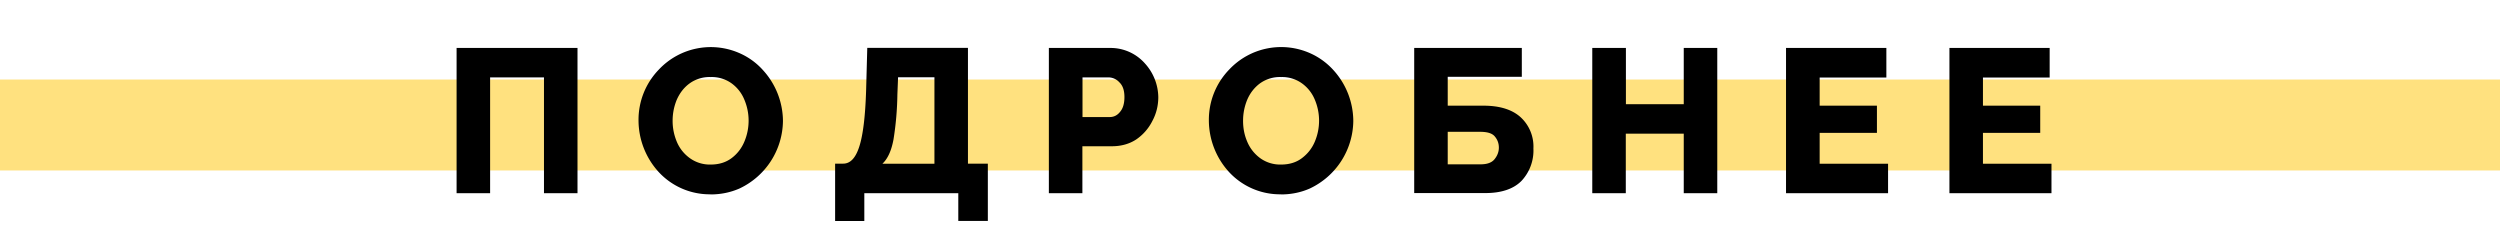 <svg width="220" height="20" fill="none" xmlns="http://www.w3.org/2000/svg"><path fill="#FFE17F" d="M0 7h220v8H0z"/><path d="M40.18 17V4.22h10.64V17h-2.95V6.81h-4.74V17h-2.95Zm22.34.1a6.11 6.11 0 0 1-4.59-2 6.76 6.76 0 0 1-1.74-4.5 6.35 6.35 0 0 1 1.8-4.49 6.27 6.27 0 0 1 7.16-1.4 6 6 0 0 1 2 1.47 6.7 6.7 0 0 1 1.75 4.47 6.65 6.65 0 0 1-3.83 5.94c-.78.34-1.62.52-2.55.52Zm-3.33-6.47c0 .66.13 1.28.38 1.87.25.58.63 1.05 1.14 1.42a3 3 0 0 0 1.83.56c.75 0 1.36-.2 1.86-.58.5-.38.87-.87 1.11-1.45a4.74 4.74 0 0 0-.02-3.71 3.31 3.31 0 0 0-1.13-1.42 3 3 0 0 0-1.82-.54 3 3 0 0 0-1.87.57c-.5.37-.86.85-1.12 1.44-.24.59-.36 1.2-.36 1.84Zm14.3 8.82V14.4h.71c.63 0 1.1-.5 1.42-1.51.33-1.02.53-2.69.6-4.99l.1-3.69h8.86V14.4h1.75v5.04h-2.6V17h-8.27v2.45h-2.58Zm4.17-5.04h4.57V6.8h-3.2l-.06 1.51a27.3 27.3 0 0 1-.34 3.95c-.18.98-.5 1.7-.97 2.14ZM92.3 17V4.22h5.46a4.03 4.03 0 0 1 3 1.37 4.49 4.49 0 0 1 1.17 2.95c0 .74-.17 1.45-.52 2.1a4.3 4.3 0 0 1-1.42 1.63c-.61.4-1.33.6-2.14.6h-2.6V17H92.3Zm2.96-6.7h2.4c.36 0 .66-.15.9-.45.26-.3.39-.73.39-1.31 0-.59-.15-1.02-.45-1.3a1.3 1.3 0 0 0-.94-.43h-2.3v3.5Zm17.46 6.8a6.11 6.11 0 0 1-4.6-2 6.76 6.76 0 0 1-1.74-4.5 6.35 6.35 0 0 1 1.8-4.49 6.27 6.27 0 0 1 7.17-1.4 6.1 6.1 0 0 1 2 1.47 6.7 6.7 0 0 1 1.74 4.47 6.65 6.65 0 0 1-3.83 5.94c-.77.34-1.62.52-2.54.52Zm-3.33-6.47c0 .66.12 1.28.38 1.87.25.58.63 1.05 1.13 1.42a3 3 0 0 0 1.84.56c.74 0 1.36-.2 1.85-.58.5-.38.88-.87 1.12-1.45a4.74 4.74 0 0 0-.02-3.71 3.31 3.31 0 0 0-1.14-1.42 3 3 0 0 0-1.81-.54 3 3 0 0 0-1.88.57c-.49.37-.86.85-1.11 1.44-.24.59-.36 1.2-.36 1.84ZM124.45 17V4.22h9.47v2.54h-6.52V9.3h3.15c1.45 0 2.54.35 3.28 1.03a3.5 3.5 0 0 1 1.11 2.74 3.9 3.9 0 0 1-1.06 2.86c-.7.7-1.76 1.06-3.17 1.06h-6.26Zm2.95-2.54h2.9c.57 0 .98-.15 1.22-.45.25-.31.38-.65.38-1.02 0-.36-.11-.68-.34-.96-.22-.29-.65-.43-1.3-.43h-2.86v2.86Zm23.72-10.24V17h-2.95v-5.24h-5.1V17h-2.95V4.22h2.96v4.95h5.09V4.22h2.95Zm15.03 10.19V17h-8.98V4.22H166v2.6h-5.87V9.3h5.04v2.39h-5.04v2.72h6.03Zm14.38 0V17h-8.98V4.22h8.82v2.6h-5.87V9.3h5.04v2.39h-5.04v2.72h6.03Z" fill="#000"/></svg>